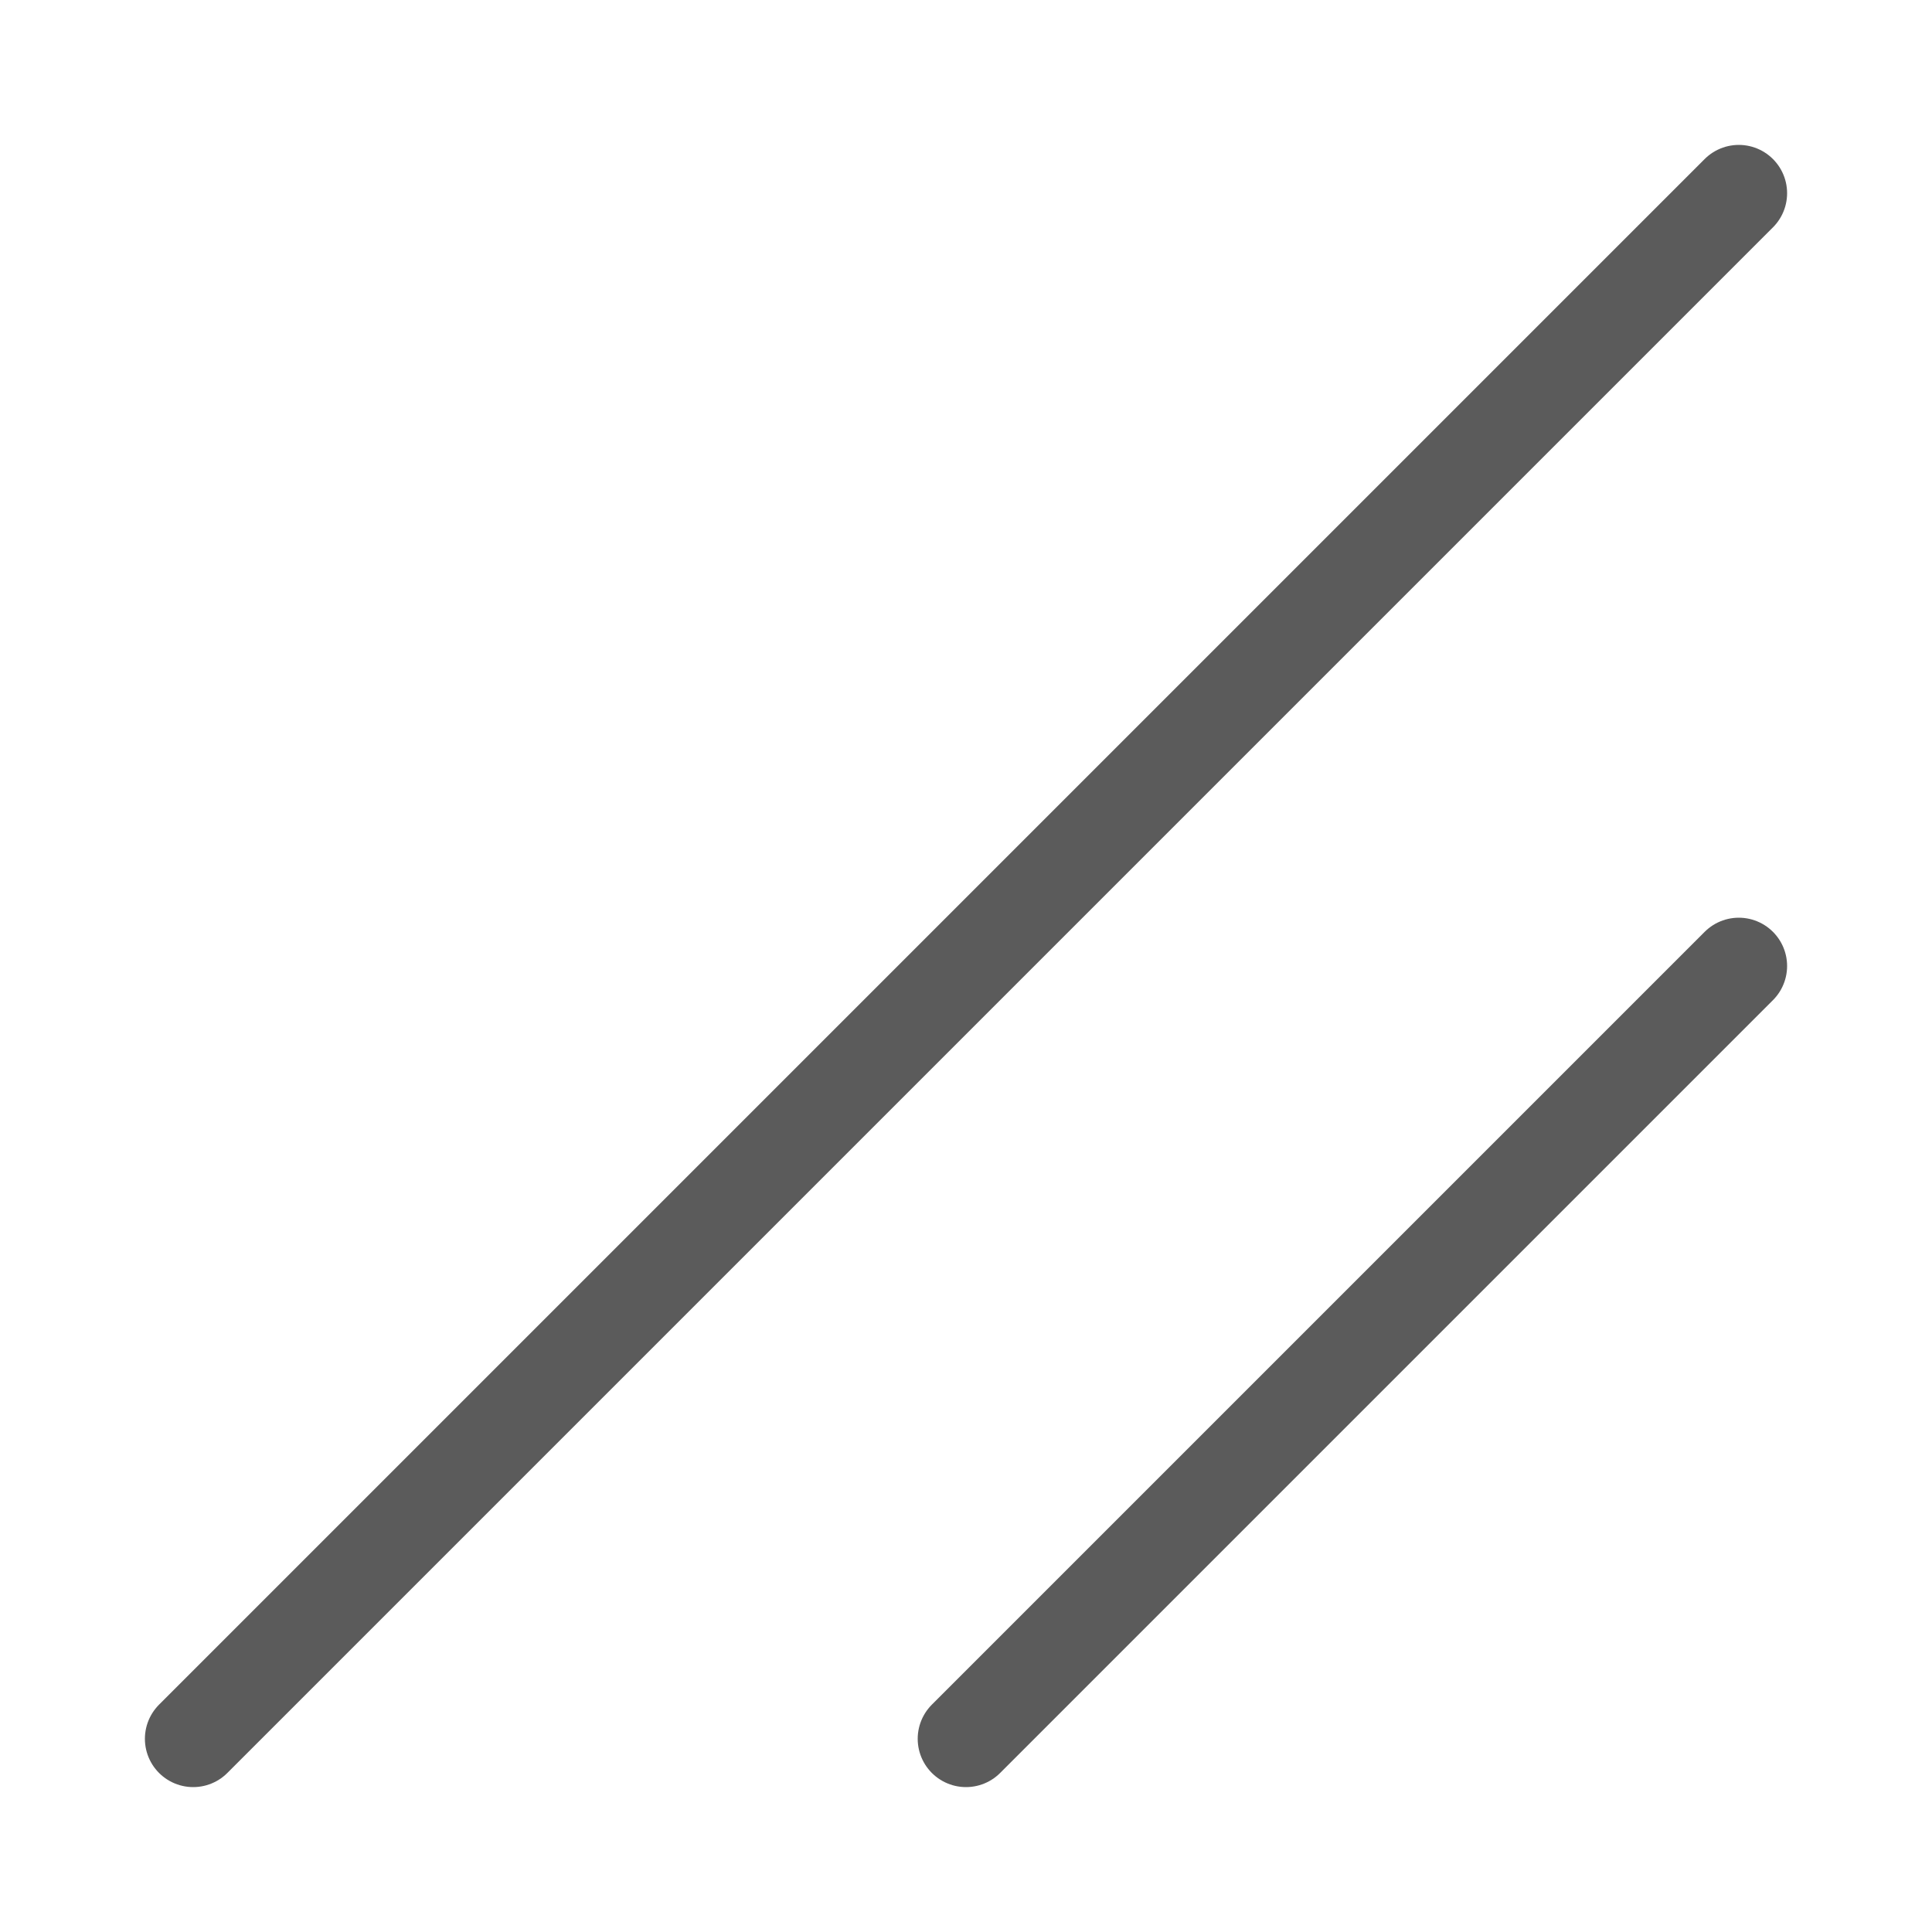 <svg width="10" height="10" viewBox="0 0 10 10" fill="none" xmlns="http://www.w3.org/2000/svg">
<path d="M5 9L9 5" stroke="#5B5B5B" stroke-width="0.5" stroke-linecap="round"/>
<path d="M1 9L9 1" stroke="#5B5B5B" stroke-width="0.5" stroke-linecap="round"/>
</svg>
